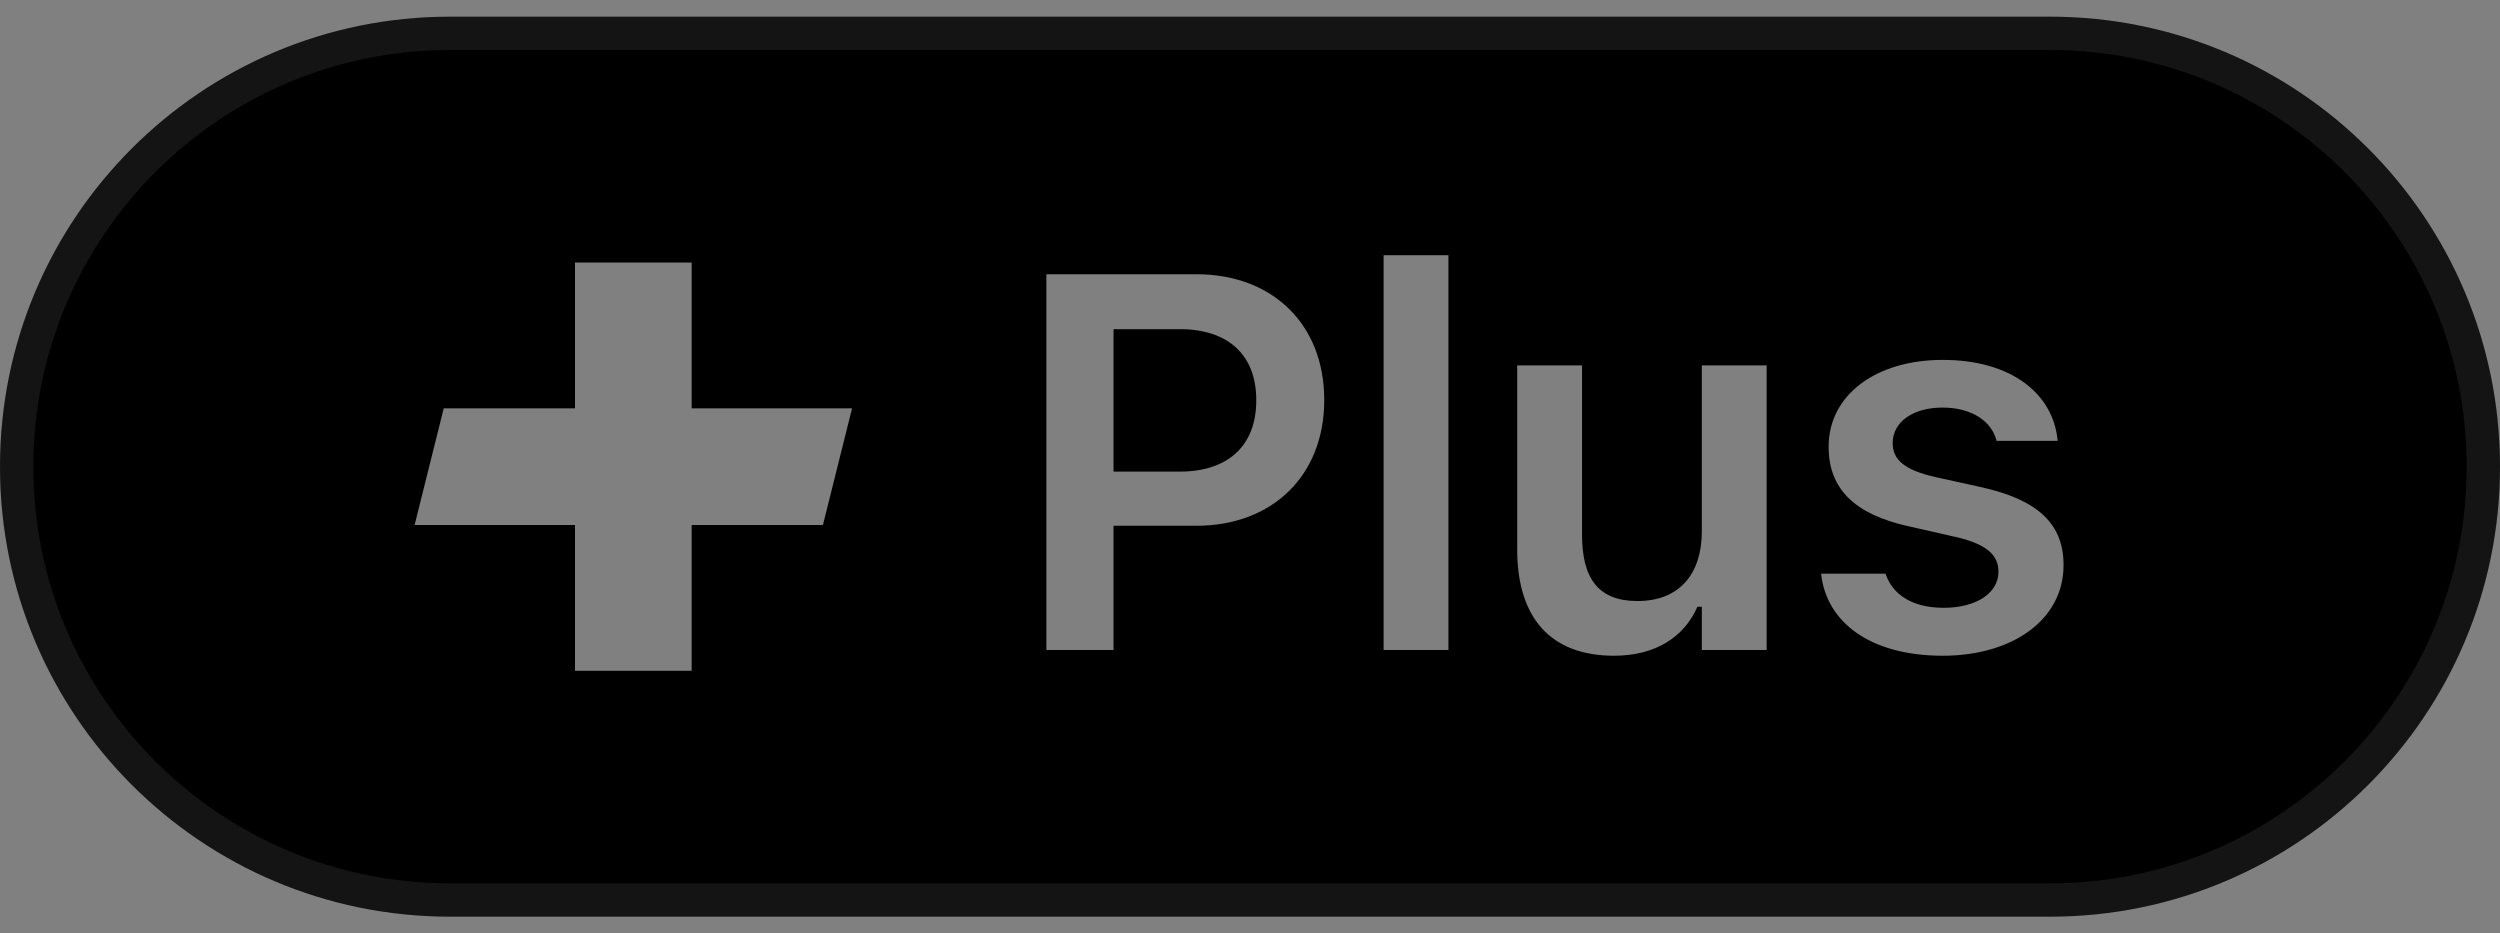 <?xml version="1.0" encoding="UTF-8"?>
<!-- Generated by Pixelmator Pro 3.6.7 -->
<svg width="75" height="28" viewBox="0 0 75 28" xmlns="http://www.w3.org/2000/svg">
    <rect x="0" y="0" width="75" height="28" fill="#808080" stroke="none"/>
    <path id="Path" fill="#000000" stroke="none" d="M 13.5 27.5 C 6.044 27.5 0 21.456 0 14 C -0 6.544 6.044 0.5 13.5 0.5 L 61.5 0.5 C 68.956 0.5 75 6.544 75 14 C 75 21.456 68.956 27.5 61.5 27.5 L 13.5 27.5 Z M 17.25 20.125 L 20.75 20.125 L 20.75 15.75 L 24.688 15.75 L 25.562 12.25 L 20.75 12.25 L 20.75 7.875 L 17.25 7.875 L 17.25 12.25 L 13.312 12.25 L 12.438 15.75 L 17.25 15.75 L 17.25 20.125 Z M 48.422 19.672 C 49.656 19.672 50.523 19.117 50.922 18.203 L 51.055 18.203 L 51.055 19.5 L 53 19.5 L 53 10.961 L 51.055 10.961 L 51.055 15.938 C 51.055 17.219 50.383 18.031 49.125 18.031 C 47.953 18.031 47.461 17.359 47.461 16.039 L 47.461 10.961 L 45.516 10.961 L 45.516 16.484 C 45.516 18.516 46.5 19.672 48.422 19.672 Z M 58.281 19.672 C 60.383 19.672 61.906 18.586 61.906 16.961 L 61.906 16.945 C 61.906 15.703 61.119 14.992 59.447 14.617 L 58.062 14.312 C 57.141 14.102 56.781 13.797 56.781 13.297 L 56.781 13.289 C 56.781 12.648 57.406 12.227 58.273 12.227 C 59.187 12.227 59.75 12.664 59.891 13.203 L 59.898 13.227 L 61.727 13.227 L 61.727 13.211 C 61.602 11.828 60.359 10.797 58.281 10.797 C 56.266 10.797 54.859 11.859 54.859 13.398 L 54.859 13.406 C 54.859 14.664 55.635 15.43 57.26 15.789 L 58.641 16.102 C 59.578 16.312 59.953 16.641 59.953 17.141 L 59.953 17.156 C 59.953 17.797 59.281 18.234 58.312 18.234 C 57.344 18.234 56.775 17.82 56.572 17.227 L 56.562 17.211 L 54.635 17.211 L 54.635 17.227 C 54.799 18.672 56.109 19.672 58.281 19.672 Z M 31.391 19.5 L 33.406 19.5 L 33.406 15.773 L 35.891 15.773 C 38.18 15.773 39.727 14.258 39.727 12.008 L 39.727 11.992 C 39.727 9.734 38.18 8.227 35.891 8.227 L 31.391 8.227 L 31.391 19.5 Z M 41.508 19.5 L 43.453 19.5 L 43.453 7.656 L 41.508 7.656 L 41.508 19.5 Z M 33.406 14.148 L 33.406 9.875 L 35.398 9.875 C 36.844 9.875 37.688 10.648 37.688 12 L 37.688 12.016 C 37.688 13.367 36.844 14.148 35.398 14.148 L 33.406 14.148 Z"/>
    <path id="path1" fill="none" stroke="#ffffff" stroke-opacity="0.08" d="M 13.5 1 L 61.5 1 C 68.68 1 74.5 6.82 74.5 14 L 74.5 14 C 74.5 21.18 68.68 27 61.5 27 L 13.5 27 C 6.32 27 0.5 21.18 0.5 14 L 0.5 14 C 0.5 6.82 6.32 1 13.5 1 Z"/>
    <clipPath id="clipPath1">
        <path d="M 12 7 L 26 7 L 26 21 L 12 21 Z"/>
    </clipPath>
    <g id="Group" clip-path="url(#clipPath1)"/>
</svg>
